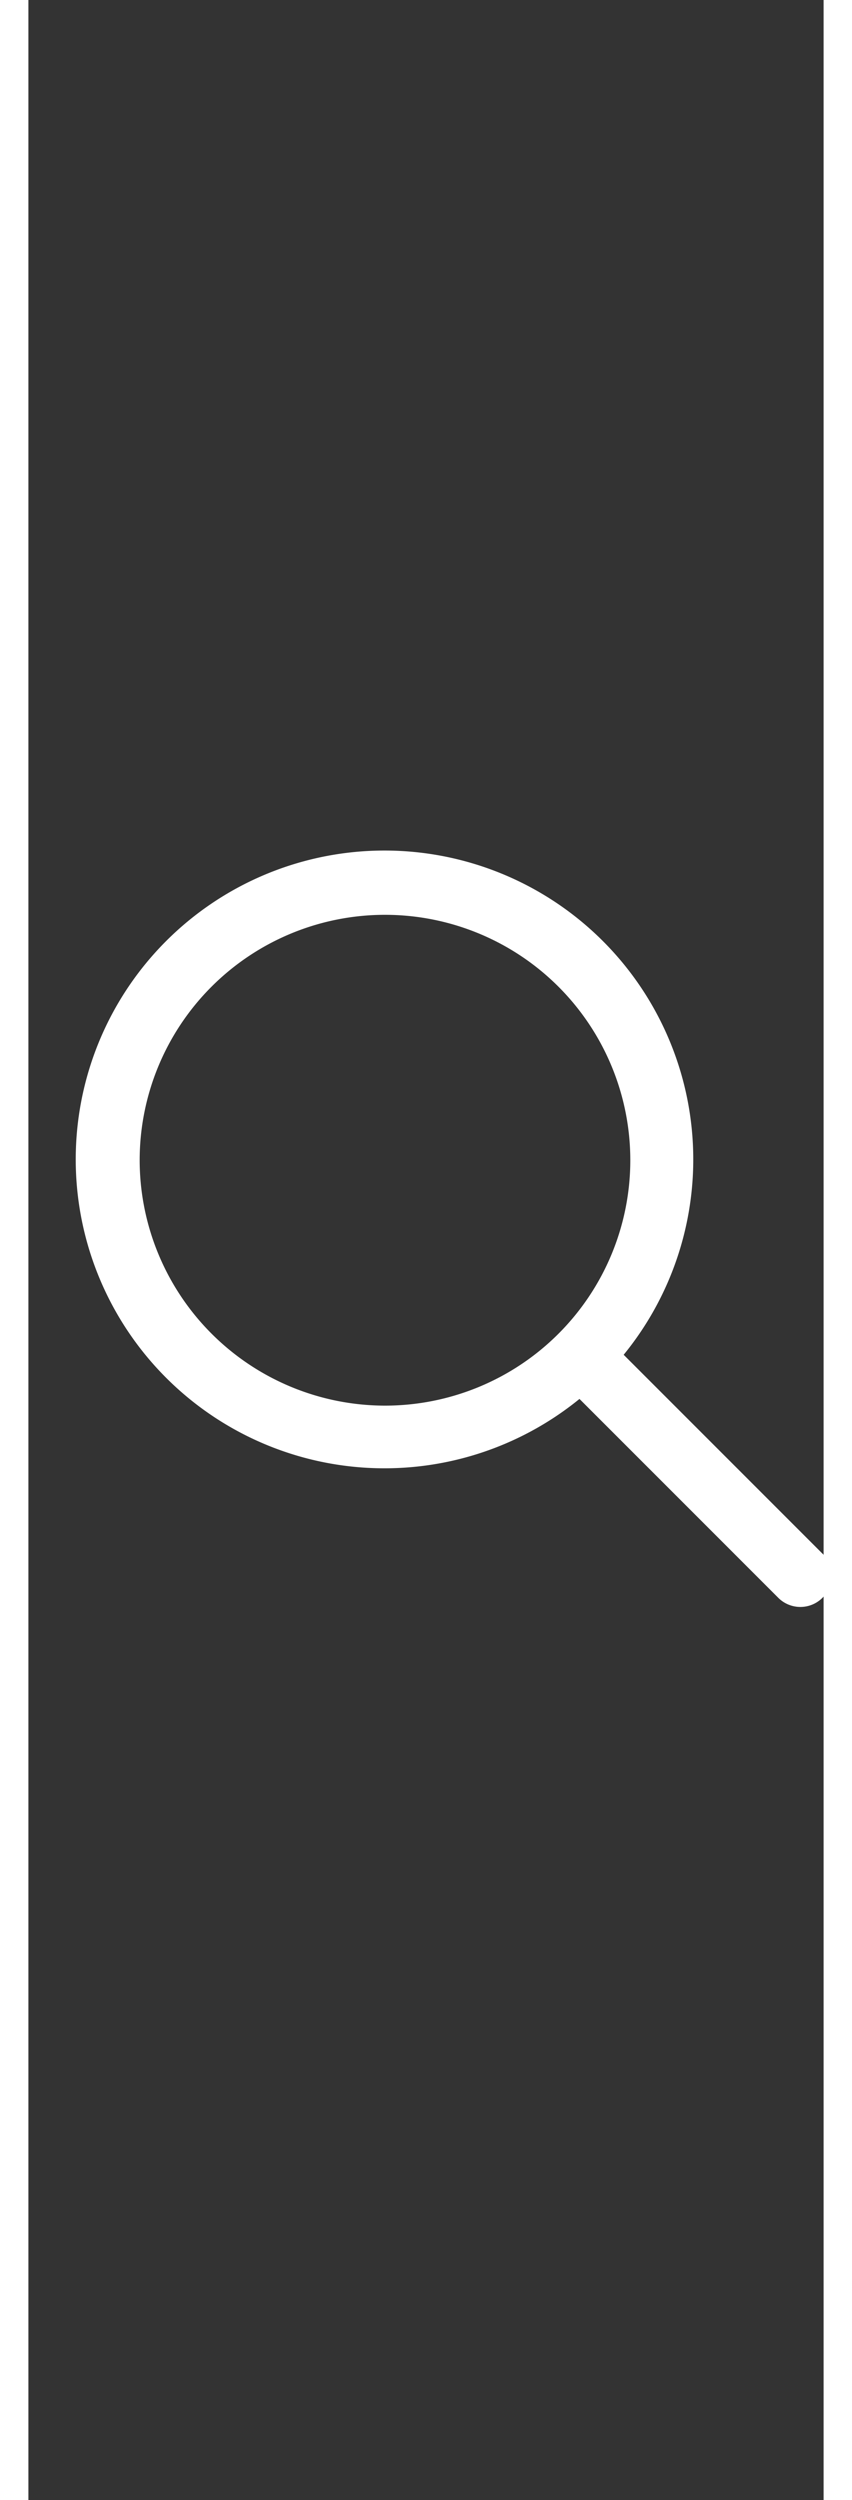 <svg xmlns="http://www.w3.org/2000/svg" width="15" height="44" viewBox="0 0 14 44"><rect x="0" y="0" width="14" height="44" fill="#333333" stroke="none"/><rect width="15" height="44" fill="none"/><path d="M13.98,27.343l-3.5-3.5a5.436,5.436,0,1,0-.778.777l3.5,3.5a.55.55,0,1,0,.778-.778ZM1.959,20.418a4.319,4.319,0,1,1,4.319,4.32A4.323,4.323,0,0,1,1.959,20.418Z" fill="#fff"/></svg>